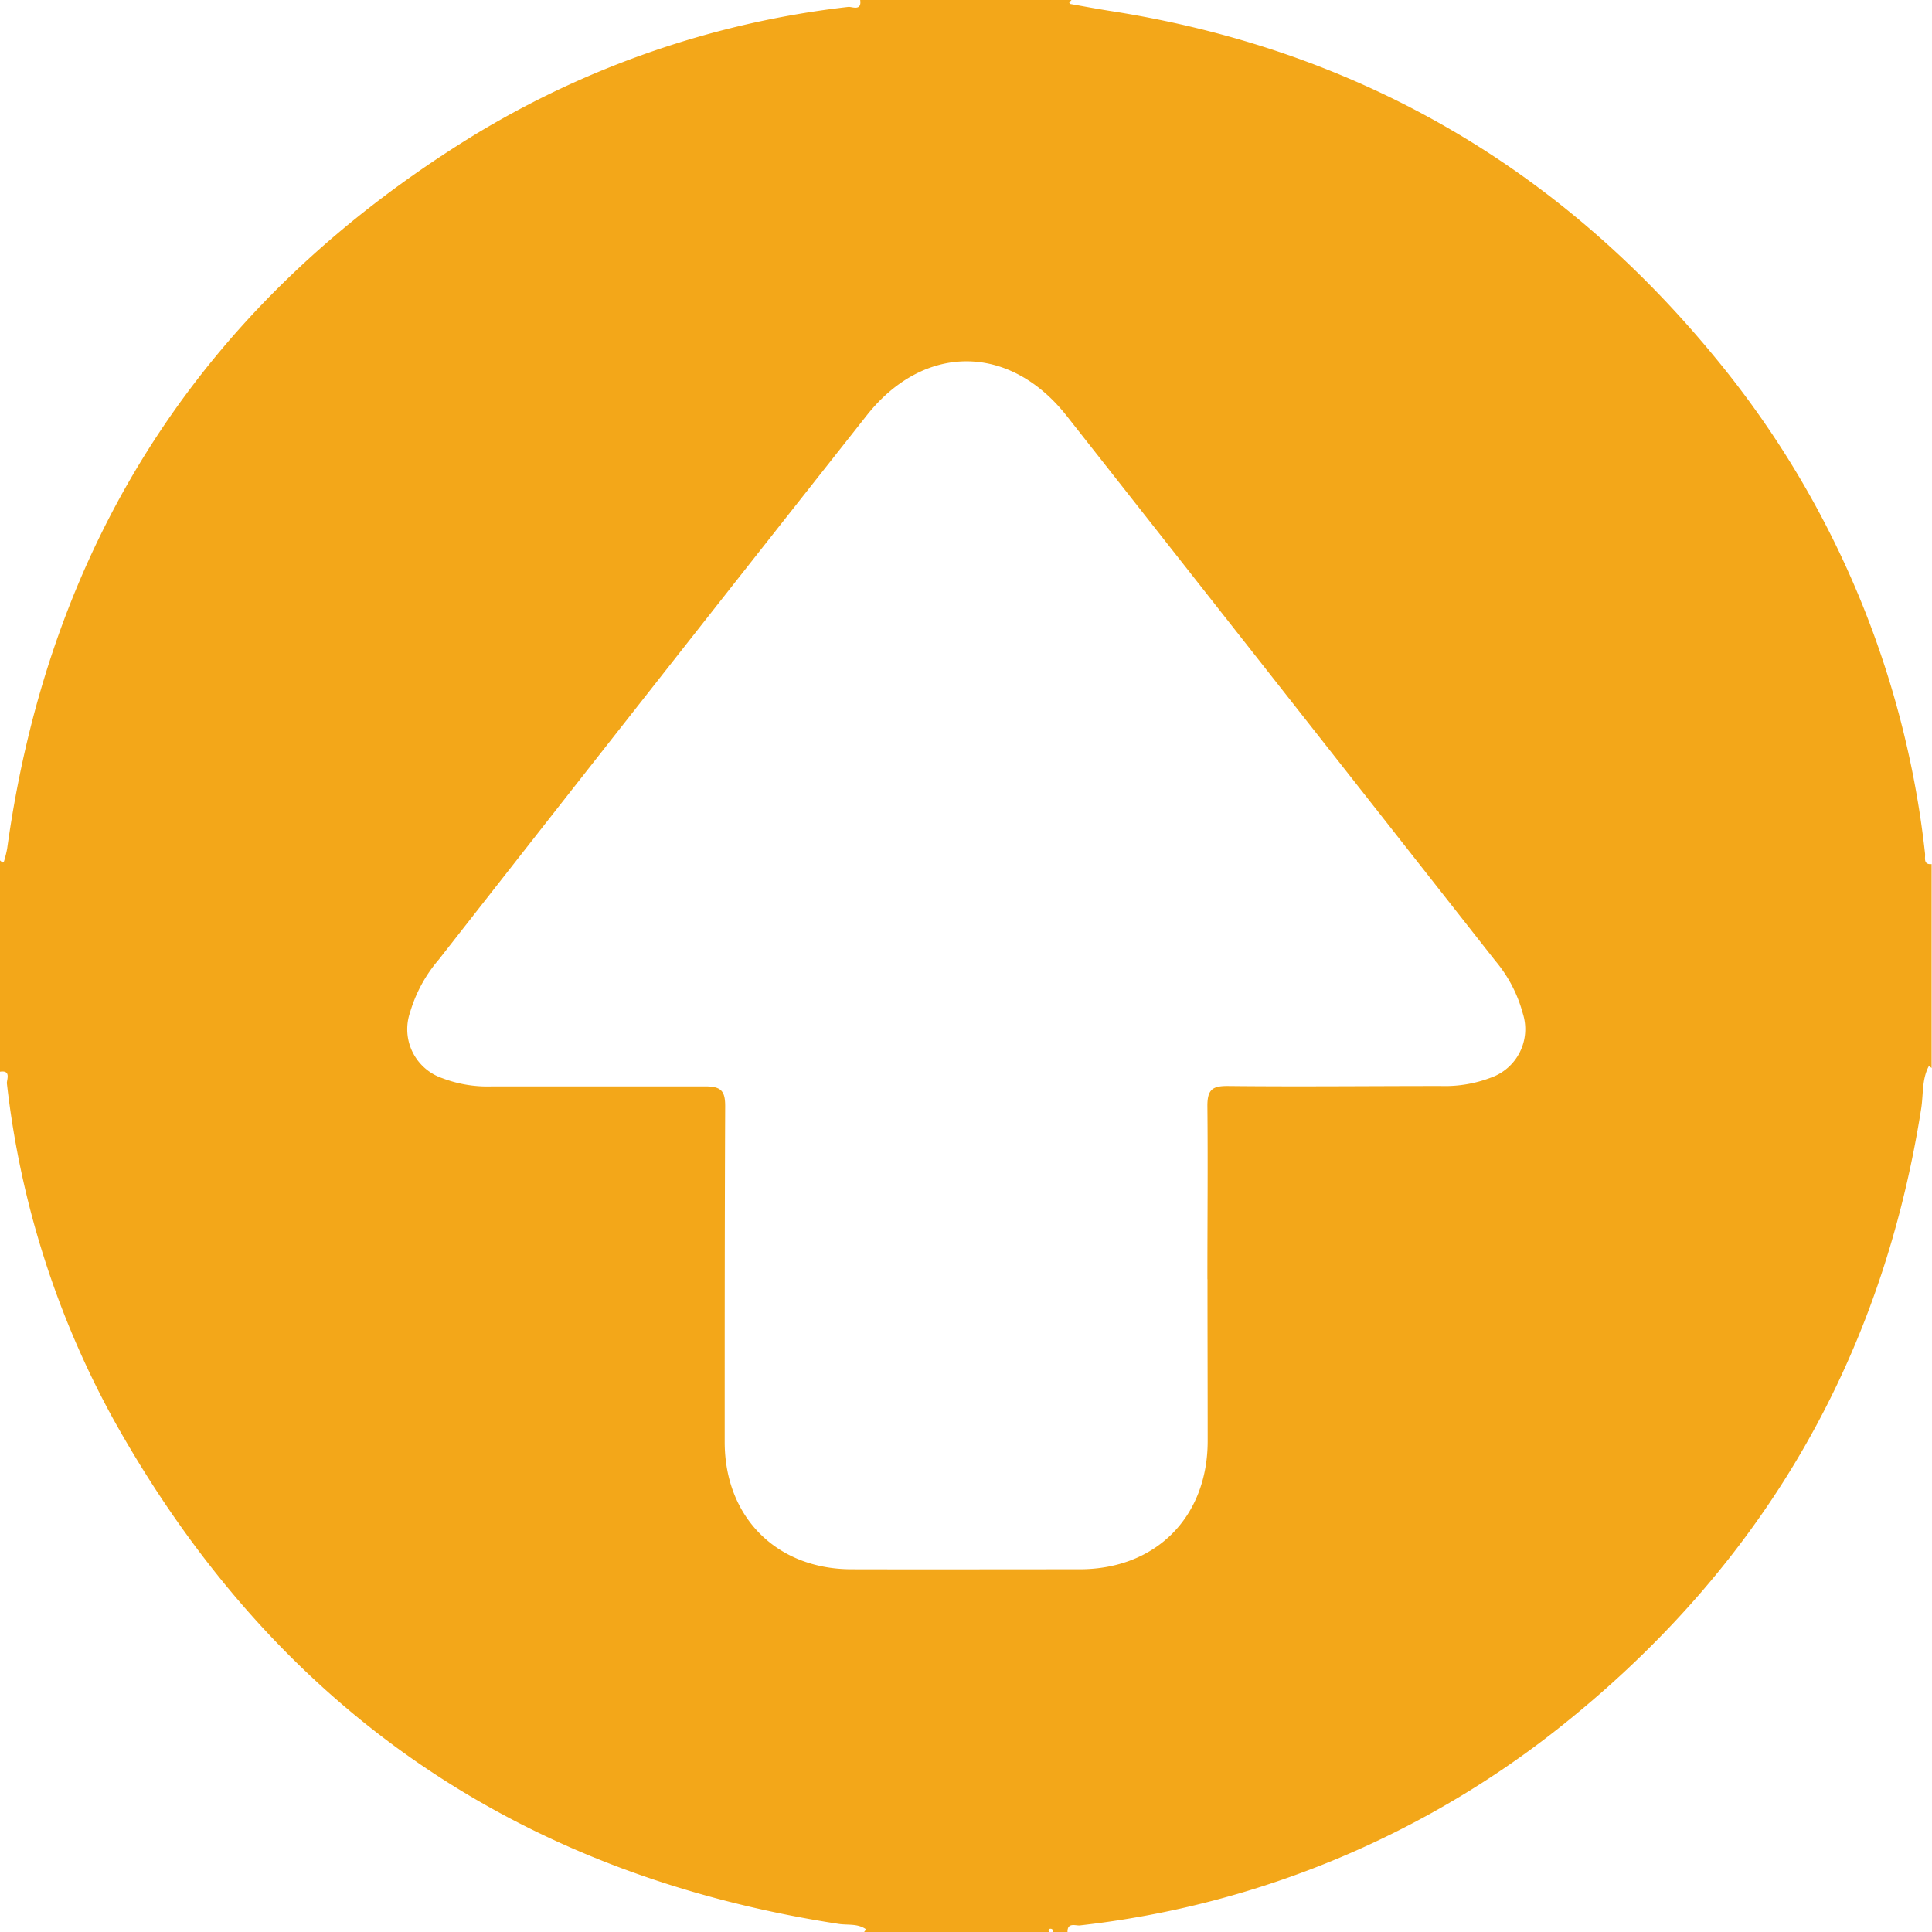 <svg xmlns="http://www.w3.org/2000/svg" viewBox="0 0 202.61 202.61"><defs><style>.cls-1{fill:#f3a719;}</style></defs><g id="Capa_2" data-name="Capa 2"><g id="text"><path class="cls-1" d="M110,202.61H90.62a1,1,0,0,0,.12-.16s.07-.13.06-.14c-.87-.61-1.9-.4-2.86-.55q-50.91-7.86-76-52.83A95.35,95.35,0,0,1,.72,113.59c0-.41.45-1.38-.72-1.2V90.23a2.26,2.26,0,0,0,.29.23s.12-.07.13-.13A12,12,0,0,0,.75,89c4.52-32.67,20.93-57.61,49-74.85A96.68,96.68,0,0,1,89,.72c.41,0,1.38.45,1.21-.72h22.16a1.68,1.68,0,0,0-.24.29s.08.12.13.13c1.34.24,2.69.49,4,.7,25.84,4,47.07,16.23,63.62,36.39a98.58,98.58,0,0,1,22,52c.05.41-.23,1.19.69,1.11V112l-.15-.12a.43.43,0,0,0-.15-.06c-.73,1.38-.56,2.94-.79,4.42q-6.14,39-36.7,63.93a98.57,98.57,0,0,1-51.53,21.75c-.44.05-1.33-.36-1.3.7h-1.58c.09-.21,0-.35-.2-.35S109.92,202.4,110,202.61Zm16.62-68.46h0c0-6.06.06-12.13,0-18.19,0-1.69.53-2.08,2.13-2.07,7.45.08,14.9,0,22.35,0a13.48,13.48,0,0,0,5.23-.87,5.39,5.39,0,0,0,3.37-6.73,14.34,14.34,0,0,0-2.91-5.56q-22.49-28.62-45-57.21c-6-7.52-14.9-7.49-20.86,0Q68.36,72.09,46,100.65a14.91,14.91,0,0,0-3,5.53,5.42,5.42,0,0,0,3.39,6.89,13.29,13.29,0,0,0,5.23.86c7.45,0,14.9,0,22.35,0,1.68,0,2.09.5,2.08,2.12C76,127.74,76,139.48,76,151.22c0,7.88,5.44,13.33,13.28,13.35s16,0,23.94,0,13.41-5.42,13.43-13.42C126.65,145.49,126.63,139.82,126.63,134.15Z"/></g></g></svg>